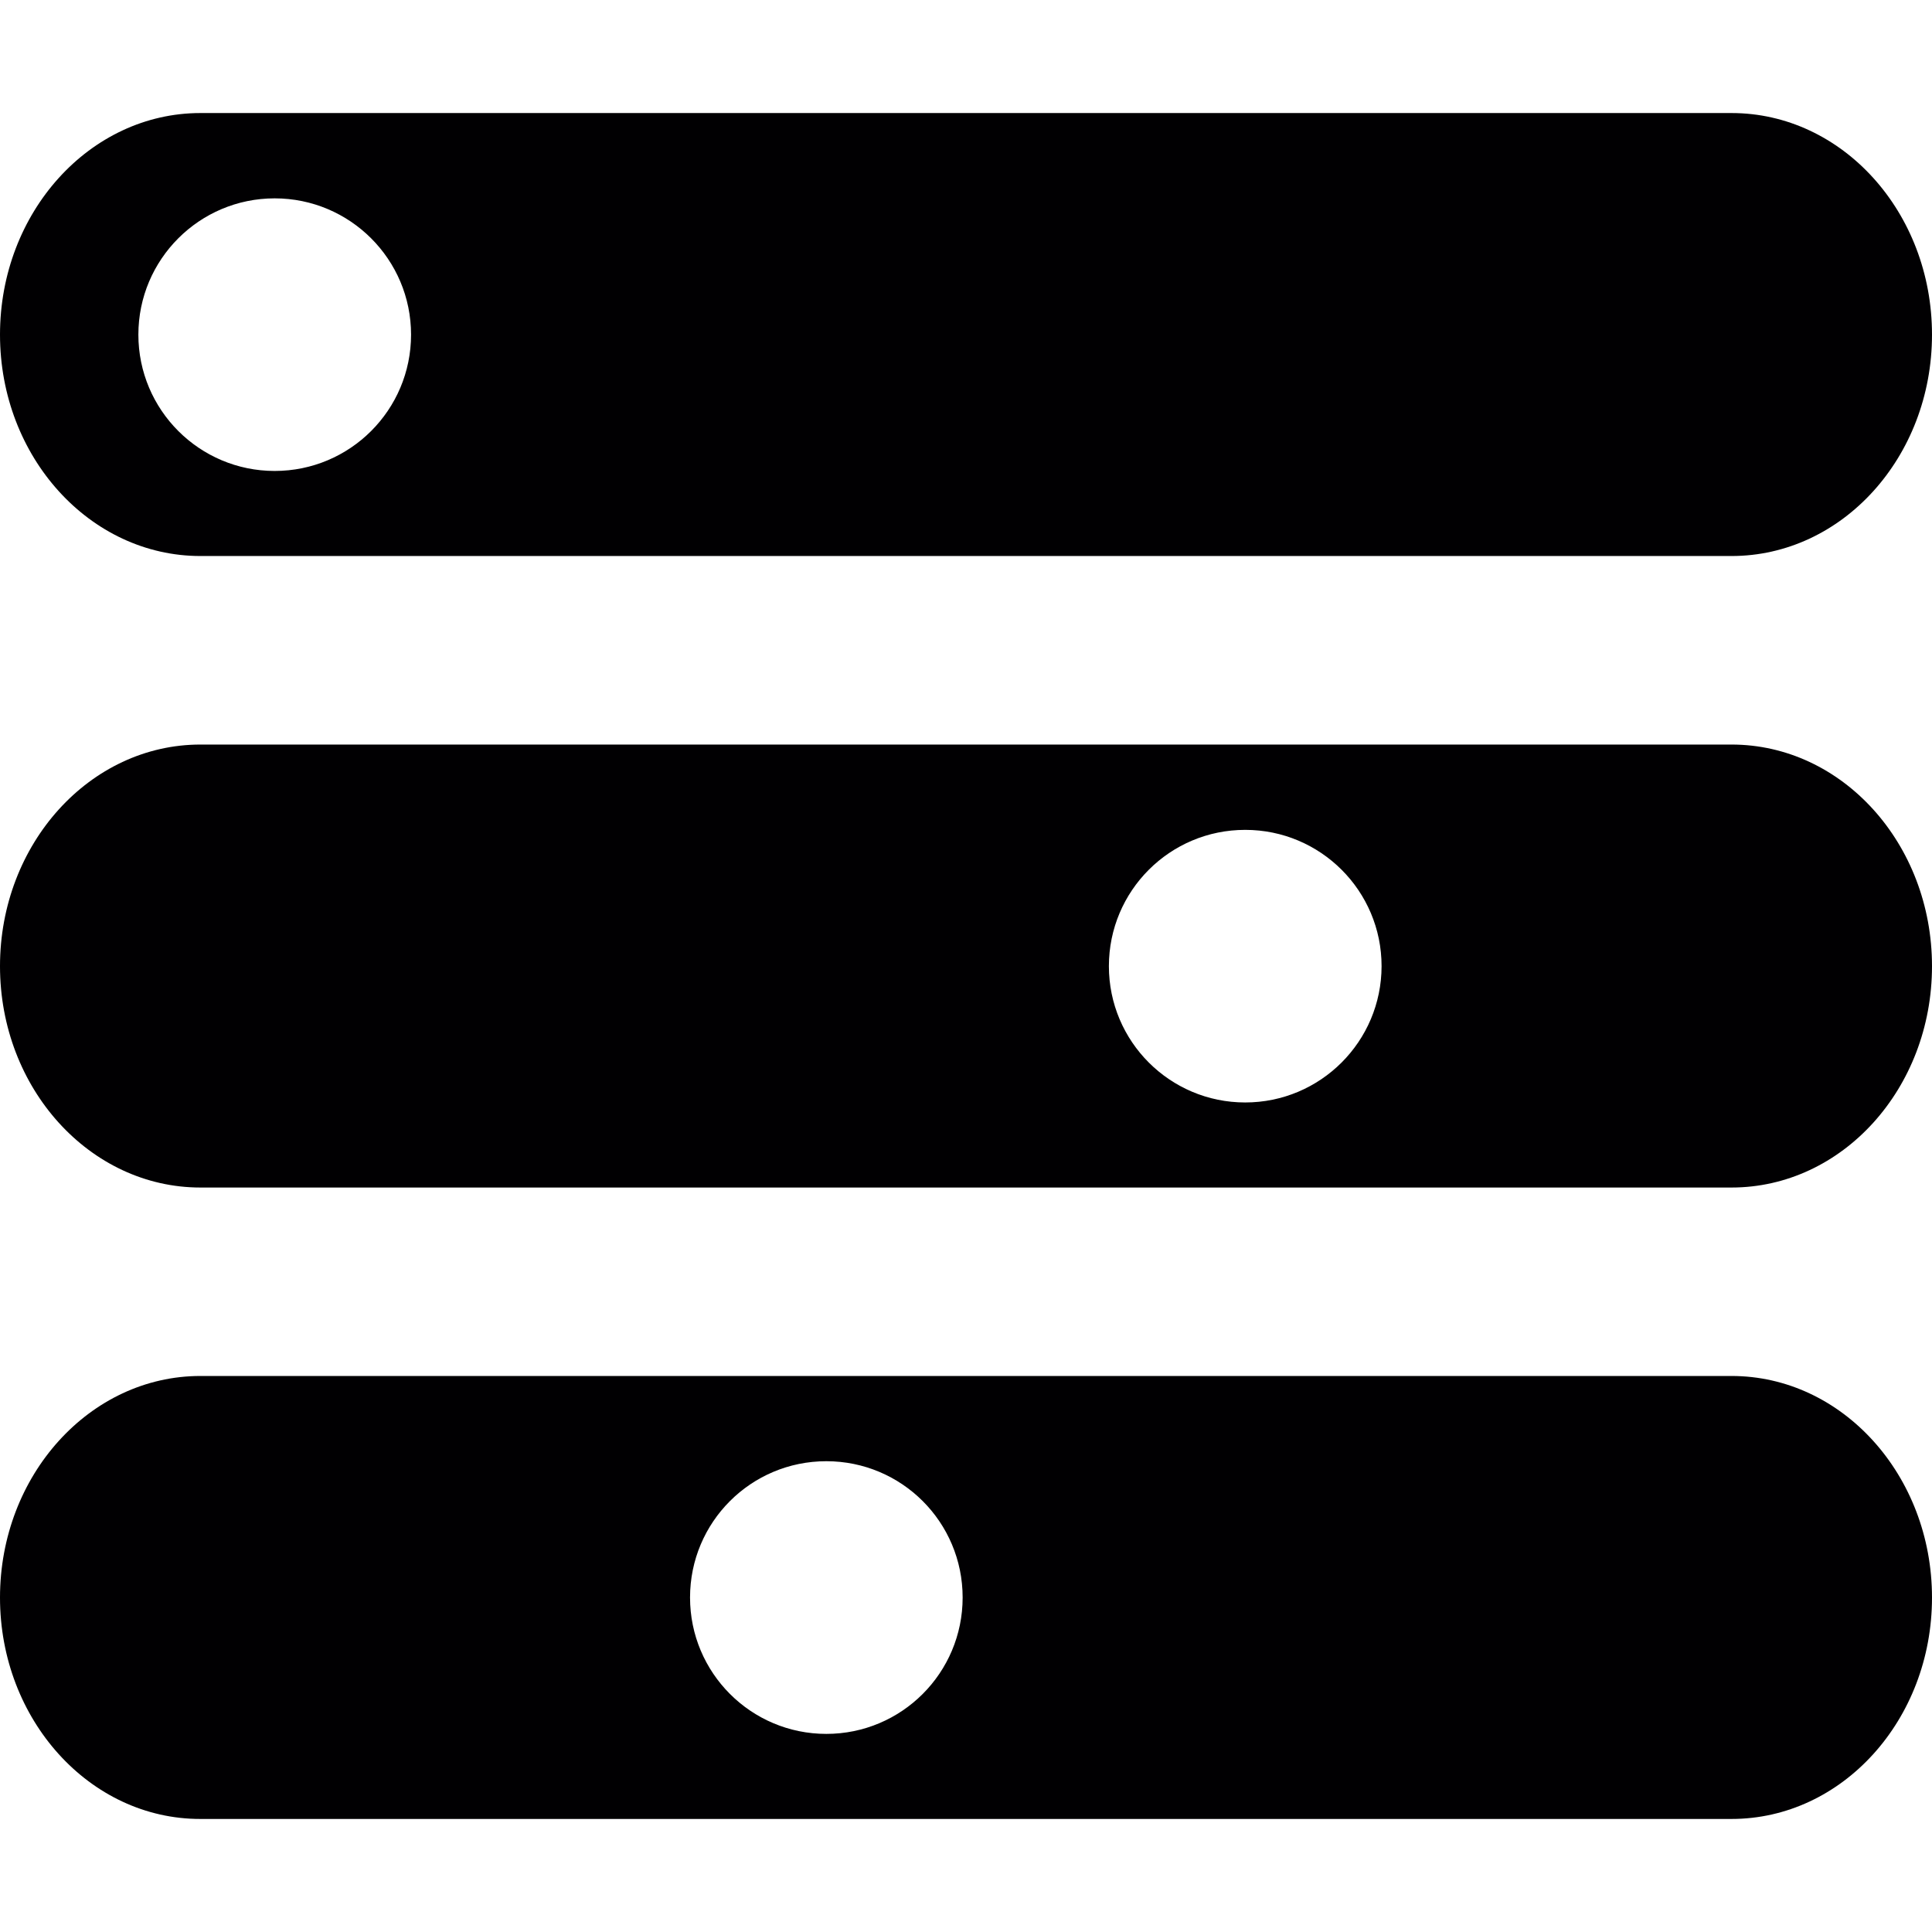<?xml version="1.0" encoding="iso-8859-1"?>
<!-- Generator: Adobe Illustrator 19.0.0, SVG Export Plug-In . SVG Version: 6.00 Build 0)  -->
<svg version="1.1" id="Capa_1" xmlns="http://www.w3.org/2000/svg" xmlns:xlink="http://www.w3.org/1999/xlink" x="0px" y="0px"
	 viewBox="0 0 502.664 502.664" style="enable-background:new 0 0 502.664 502.664;" xml:space="preserve">
<g>
	<g>
		<g>
			<path style="fill:#010002;" d="M52.137,144.664h398.369c28.797,0,52.158-25.756,52.158-57.594
				c0-31.86-23.361-57.659-52.158-57.659H52.137C23.404,29.412,0,55.21,0,87.07C0,118.909,23.404,144.664,52.137,144.664z
				 M71.464,51.608c19.586,0,35.484,15.876,35.484,35.462s-15.876,35.462-35.484,35.462c-19.565,0-35.462-15.876-35.462-35.462
				C36.002,67.484,51.899,51.608,71.464,51.608z"/>
			<path style="fill:#010002;" d="M450.506,193.716H52.137C23.404,193.716,0,219.537,0,251.375s23.404,57.594,52.137,57.594h398.369
				c28.797,0,52.158-25.756,52.158-57.594S479.303,193.716,450.506,193.716z M323.972,286.837
				c-19.586,0-35.462-15.876-35.462-35.462c0-19.586,15.855-35.462,35.462-35.462s35.484,15.876,35.484,35.462
				C359.434,270.961,343.558,286.837,323.972,286.837z"/>
			<path style="fill:#010002;" d="M450.506,357.999H52.137C23.404,357.999,0,383.82,0,415.658c0,31.817,23.404,57.637,52.137,57.594
				h398.369c28.797,0,52.158-25.777,52.158-57.594S479.303,357.999,450.506,357.999z M214.996,451.121
				c-19.586,0-35.462-15.876-35.462-35.484s15.855-35.462,35.462-35.462s35.462,15.855,35.462,35.462
				S234.582,451.121,214.996,451.121z"/>
		</g>
	</g>
	<g>
	</g>
	<g>
	</g>
	<g>
	</g>
	<g>
	</g>
	<g>
	</g>
	<g>
	</g>
	<g>
	</g>
	<g>
	</g>
	<g>
	</g>
	<g>
	</g>
	<g>
	</g>
	<g>
	</g>
	<g>
	</g>
	<g>
	</g>
	<g>
	</g>
</g>
<g>
</g>
<g>
</g>
<g>
</g>
<g>
</g>
<g>
</g>
<g>
</g>
<g>
</g>
<g>
</g>
<g>
</g>
<g>
</g>
<g>
</g>
<g>
</g>
<g>
</g>
<g>
</g>
<g>
</g>
</svg>
